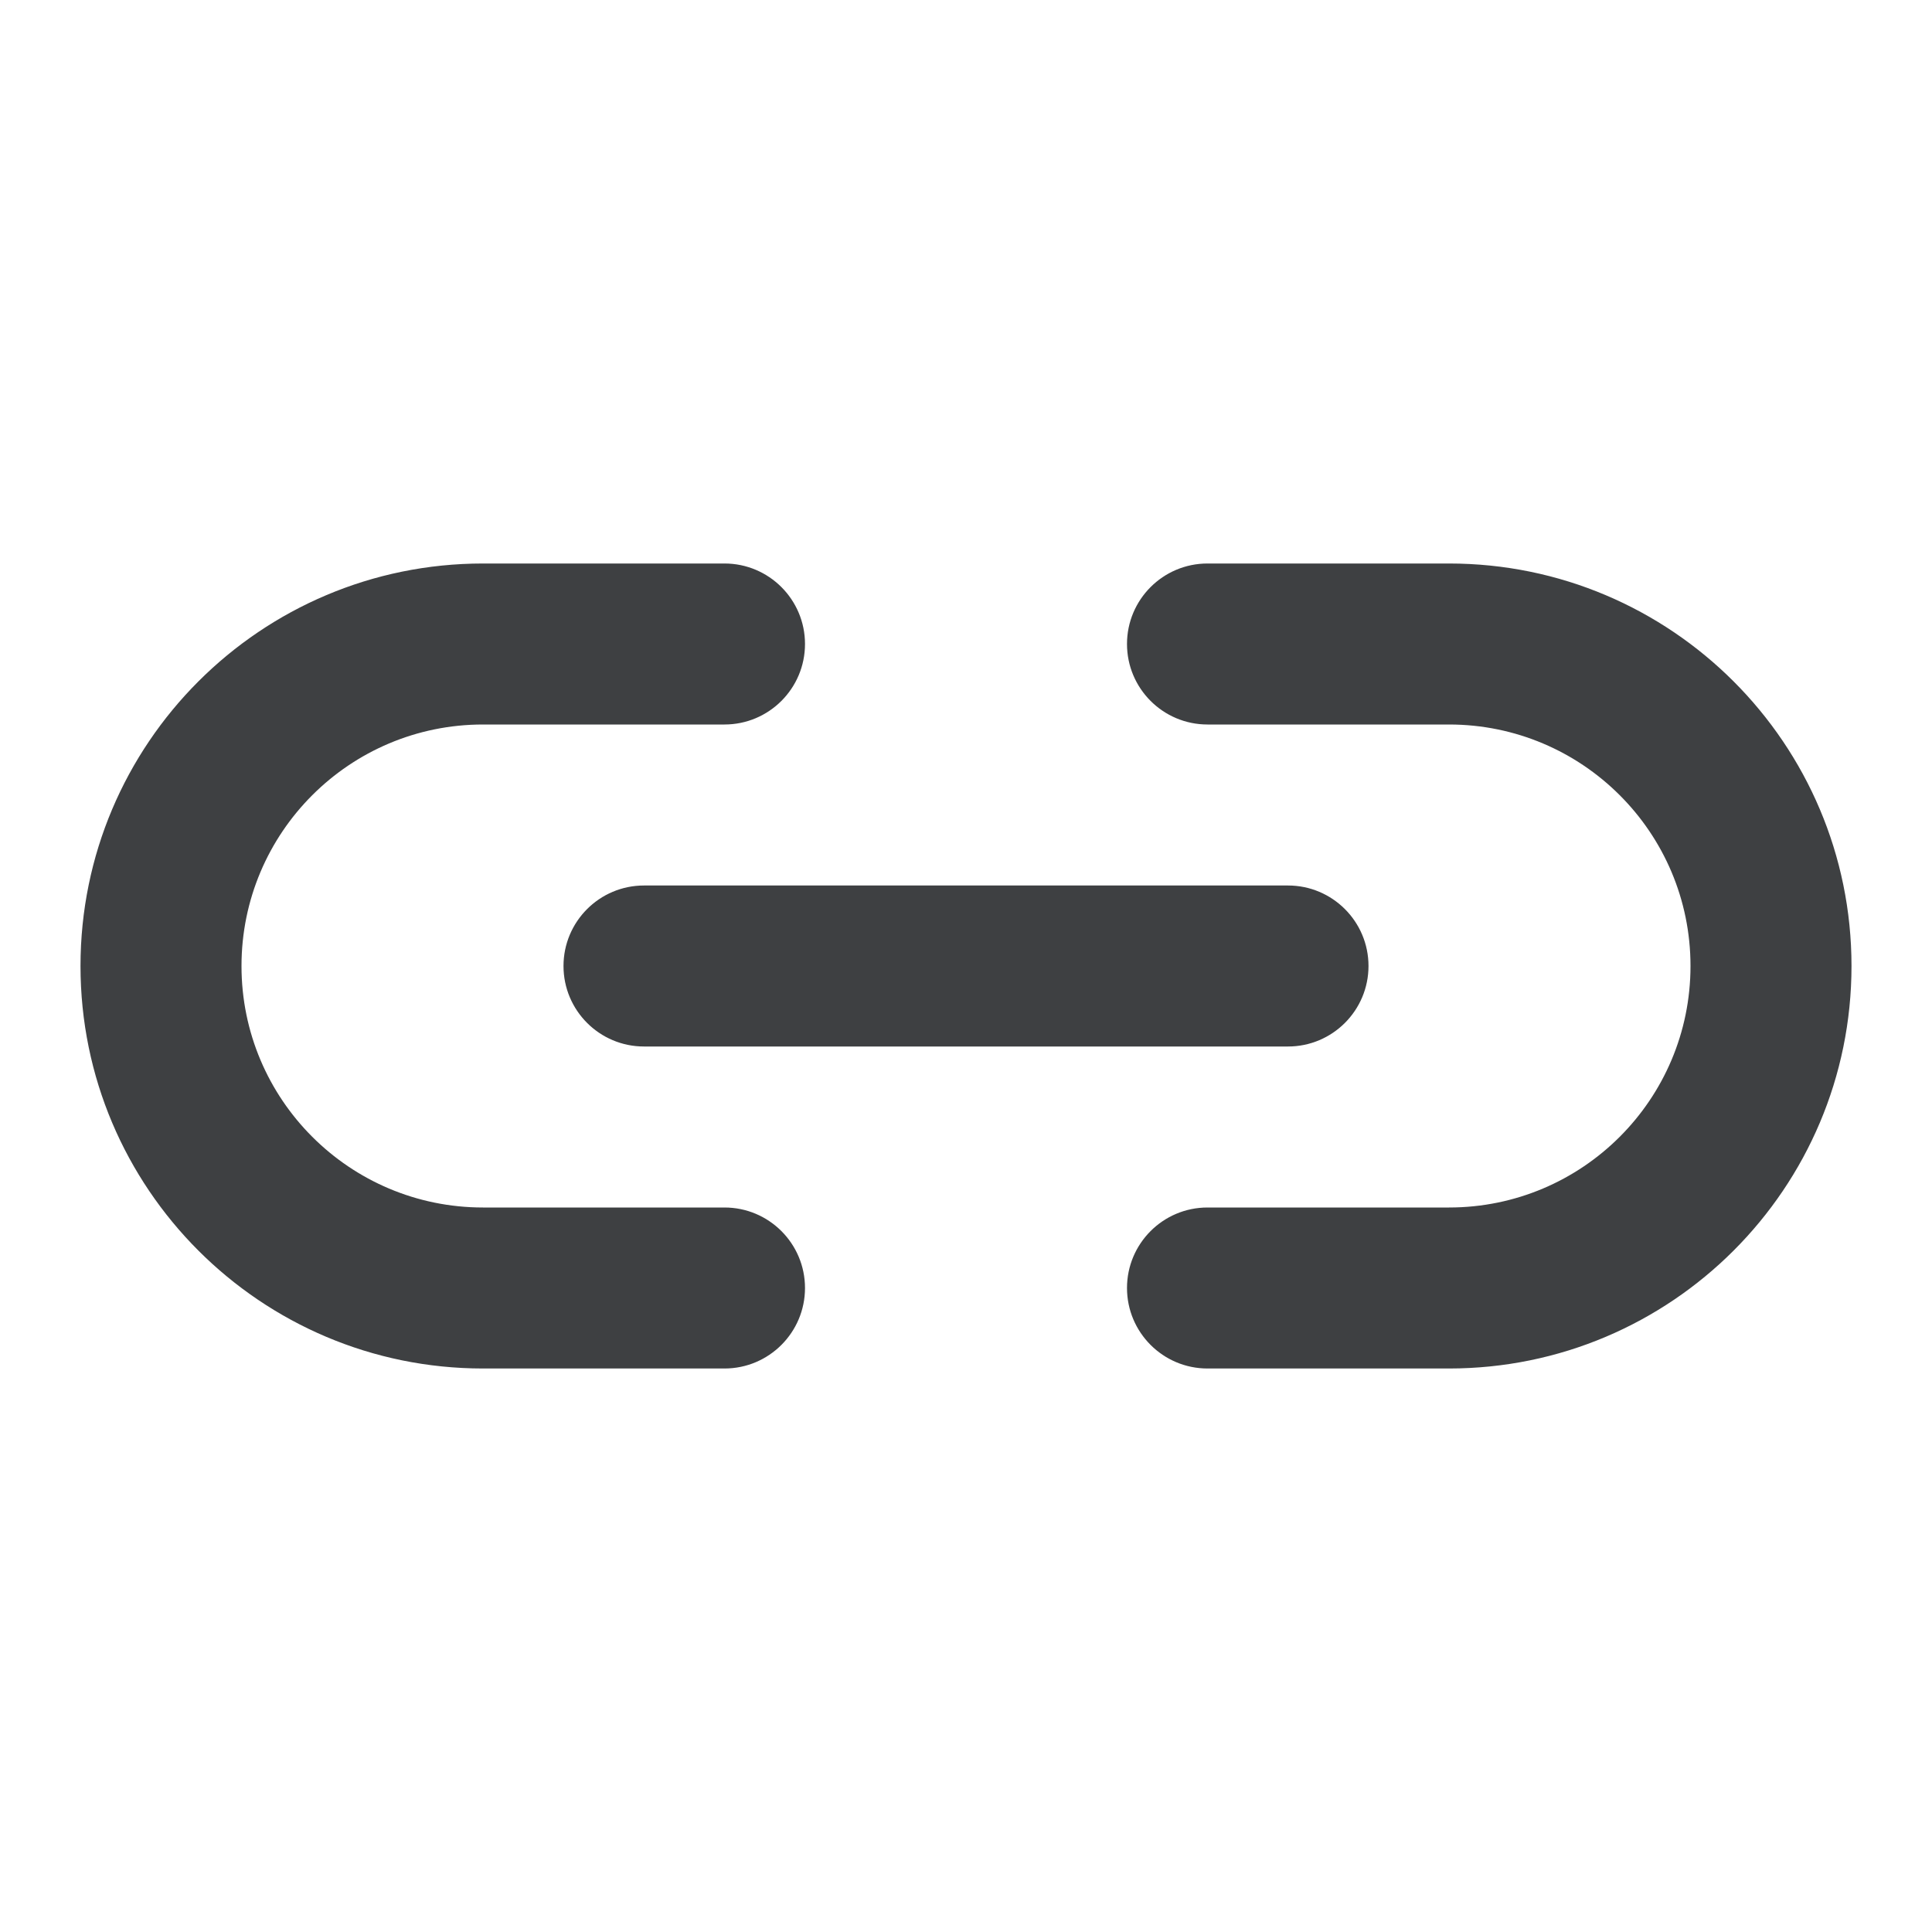 <svg width="24" height="24" viewBox="0 0 24 24" fill="none" xmlns="http://www.w3.org/2000/svg">
<path fill-rule="evenodd" clip-rule="evenodd" d="M14 8C14 7.448 14.448 7 15 7H18C20.761 7 23 9.239 23 12C23 14.761 20.761 17 18 17H15C14.448 17 14 16.552 14 16C14 15.448 14.448 15 15 15H18C19.657 15 21 13.657 21 12C21 10.343 19.657 9 18 9H15C14.448 9 14 8.552 14 8ZM10 16C10 16.552 9.552 17 9 17H6C3.239 17 1 14.761 1 12C1 9.239 3.239 7 6 7H9C9.552 7 10 7.448 10 8C10 8.552 9.552 9 9 9H6C4.343 9 3 10.343 3 12C3 13.657 4.343 15 6 15H9C9.552 15 10 15.448 10 16ZM7 12C7 11.448 7.448 11 8 11H16C16.552 11 17 11.448 17 12C17 12.552 16.552 13 16 13H8C7.448 13 7 12.552 7 12Z" fill="#3E4042"/>
</svg>
